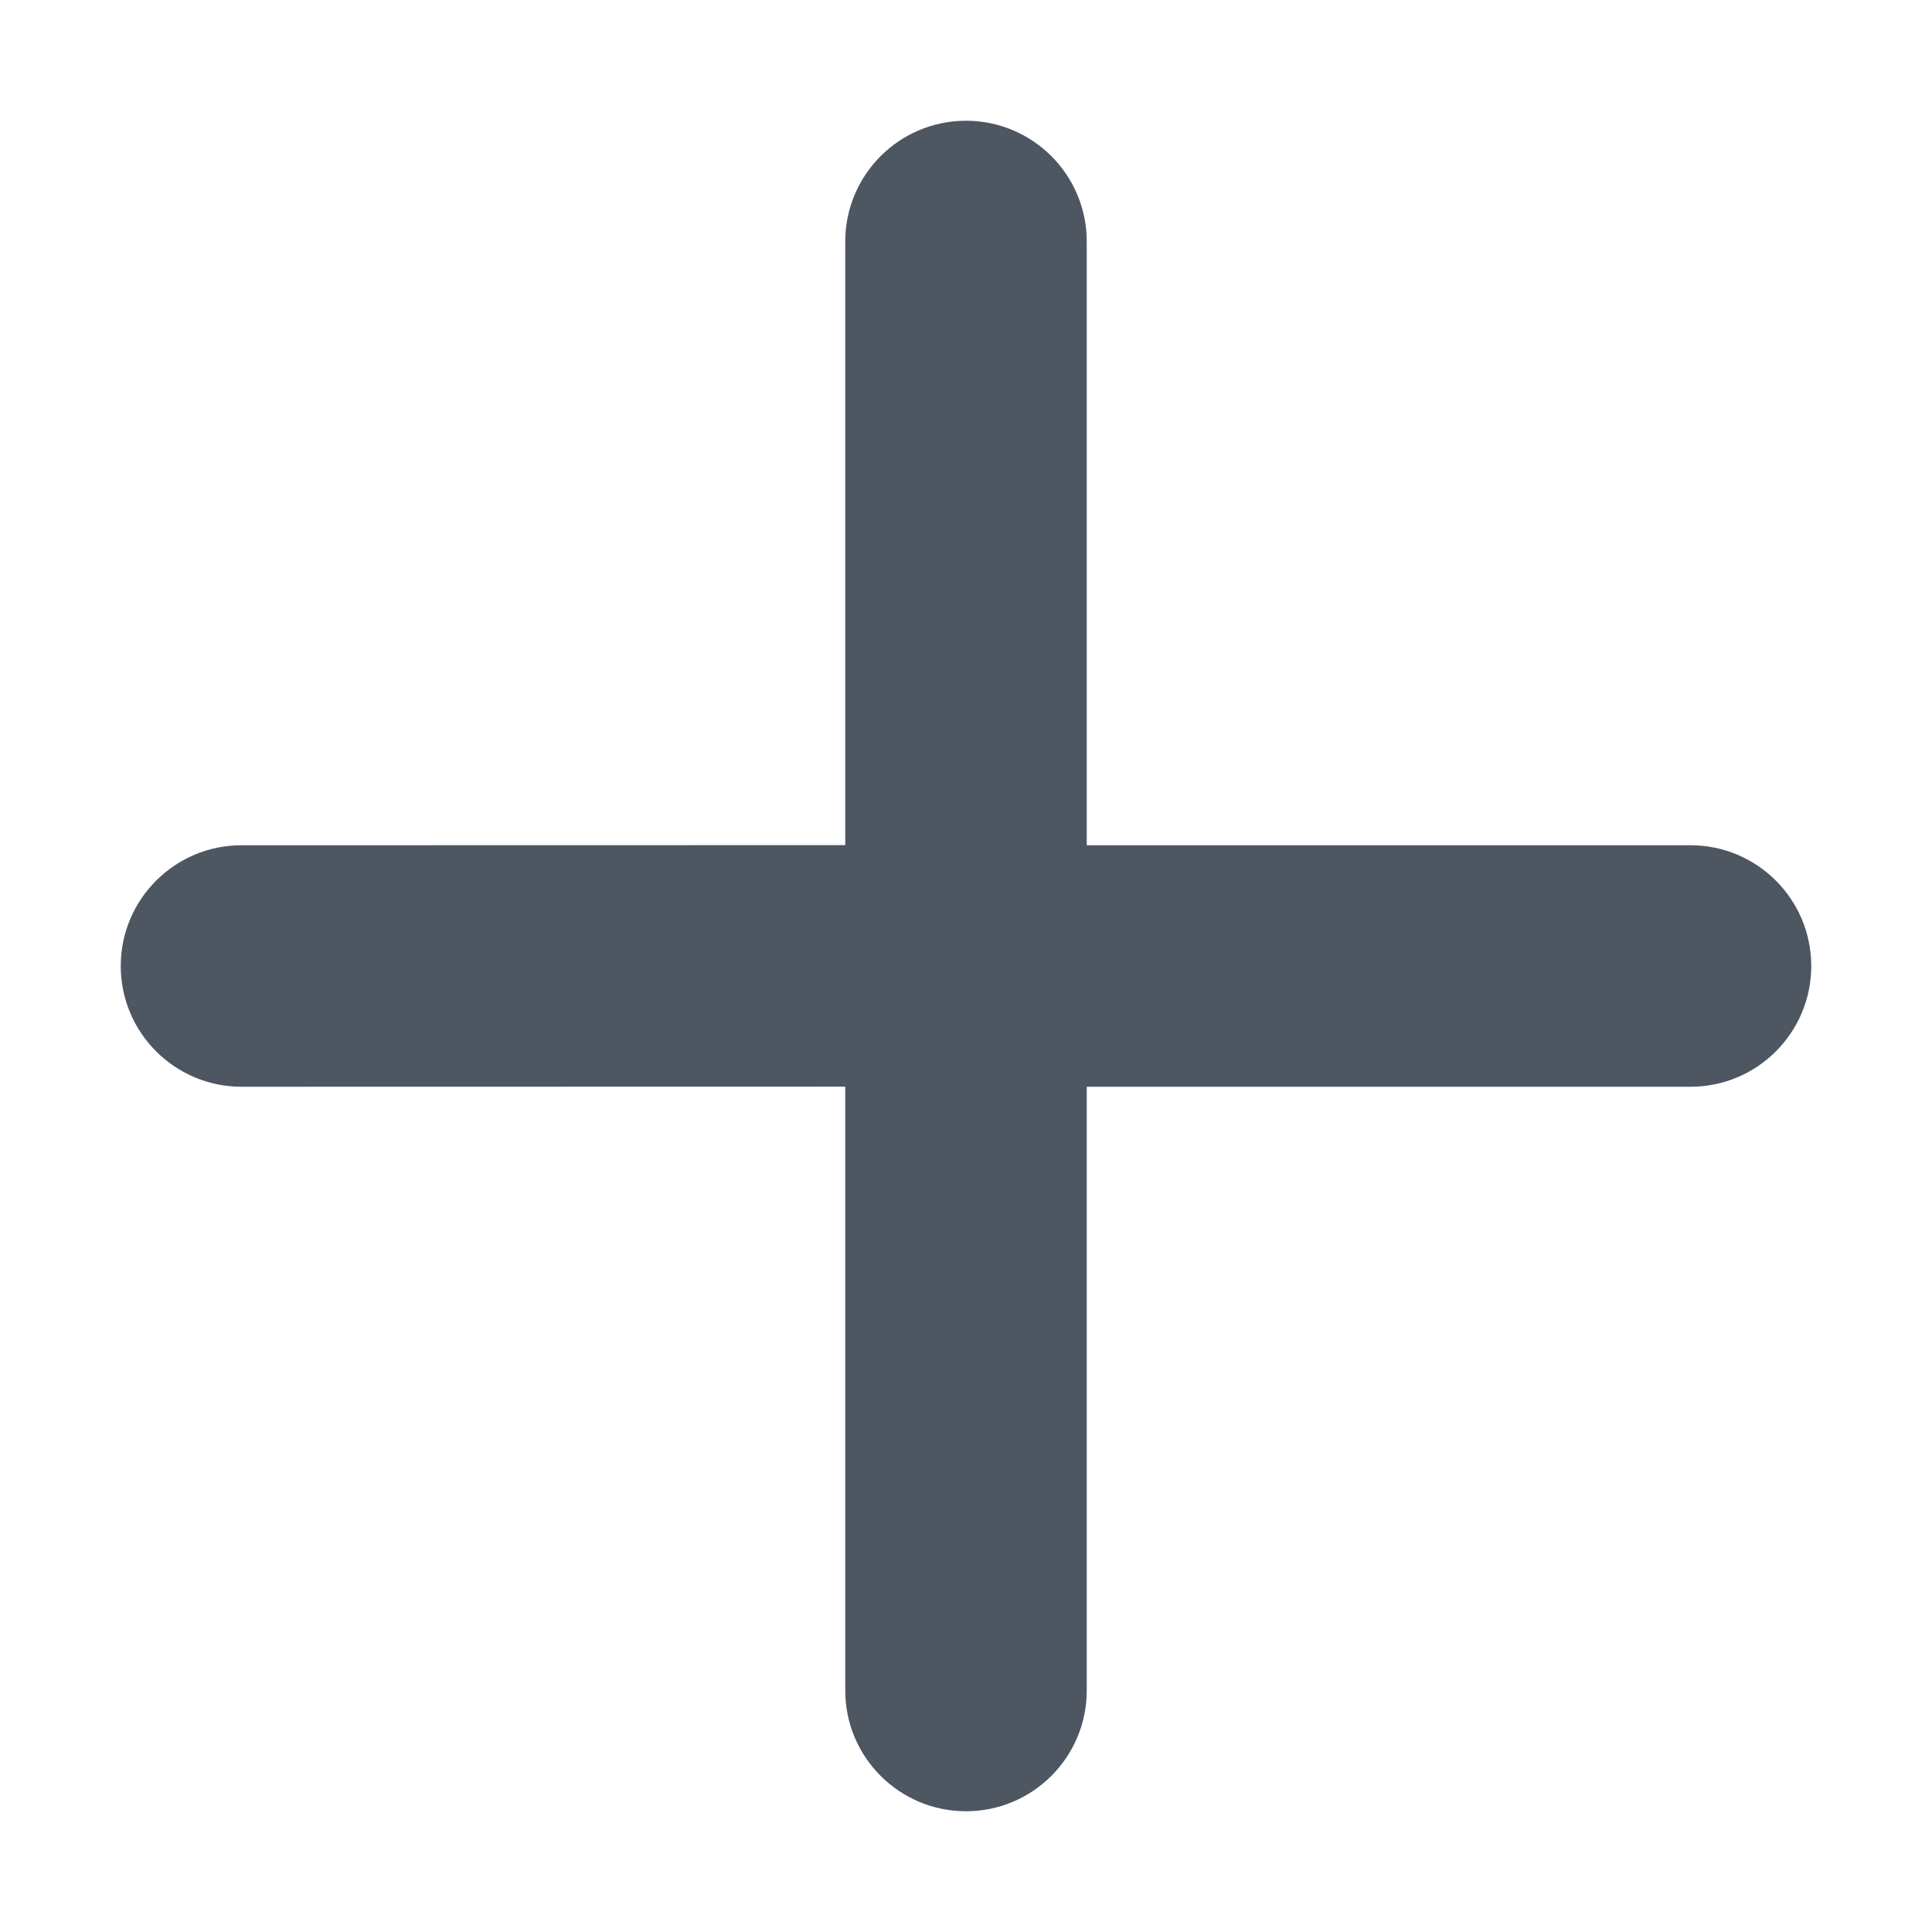 <svg xmlns="http://www.w3.org/2000/svg" width="16" height="16" viewBox="0 0 16 16">
    <g fill="none" fill-rule="evenodd">
        <g>
            <g>
                <g>
                    <g>
                        <g>
                            <g>
                                <g>
                                    <path d="M0 0H16V16H0z" transform="translate(-927, -424) translate(672, 56) translate(0, 115) translate(30, 212) translate(16, 28) translate(201, 5) translate(8, 8)"/>
                                    <path fill="#4D5661" d="M8 1c.552 0 1 .448 1 1v5h5c.552 0 1 .448 1 1s-.448 1-1 1H9v5c0 .552-.448 1-1 1s-1-.448-1-1V8.999L2 9c-.552 0-1-.448-1-1s.448-1 1-1l5-.001V2c0-.552.448-1 1-1z" transform="translate(-927, -424) translate(672, 56) translate(0, 115) translate(30, 212) translate(16, 28) translate(201, 5) translate(8, 8)"/>
                                </g>
                            </g>
                        </g>
                    </g>
                </g>
            </g>
        </g>
    </g>
</svg>
